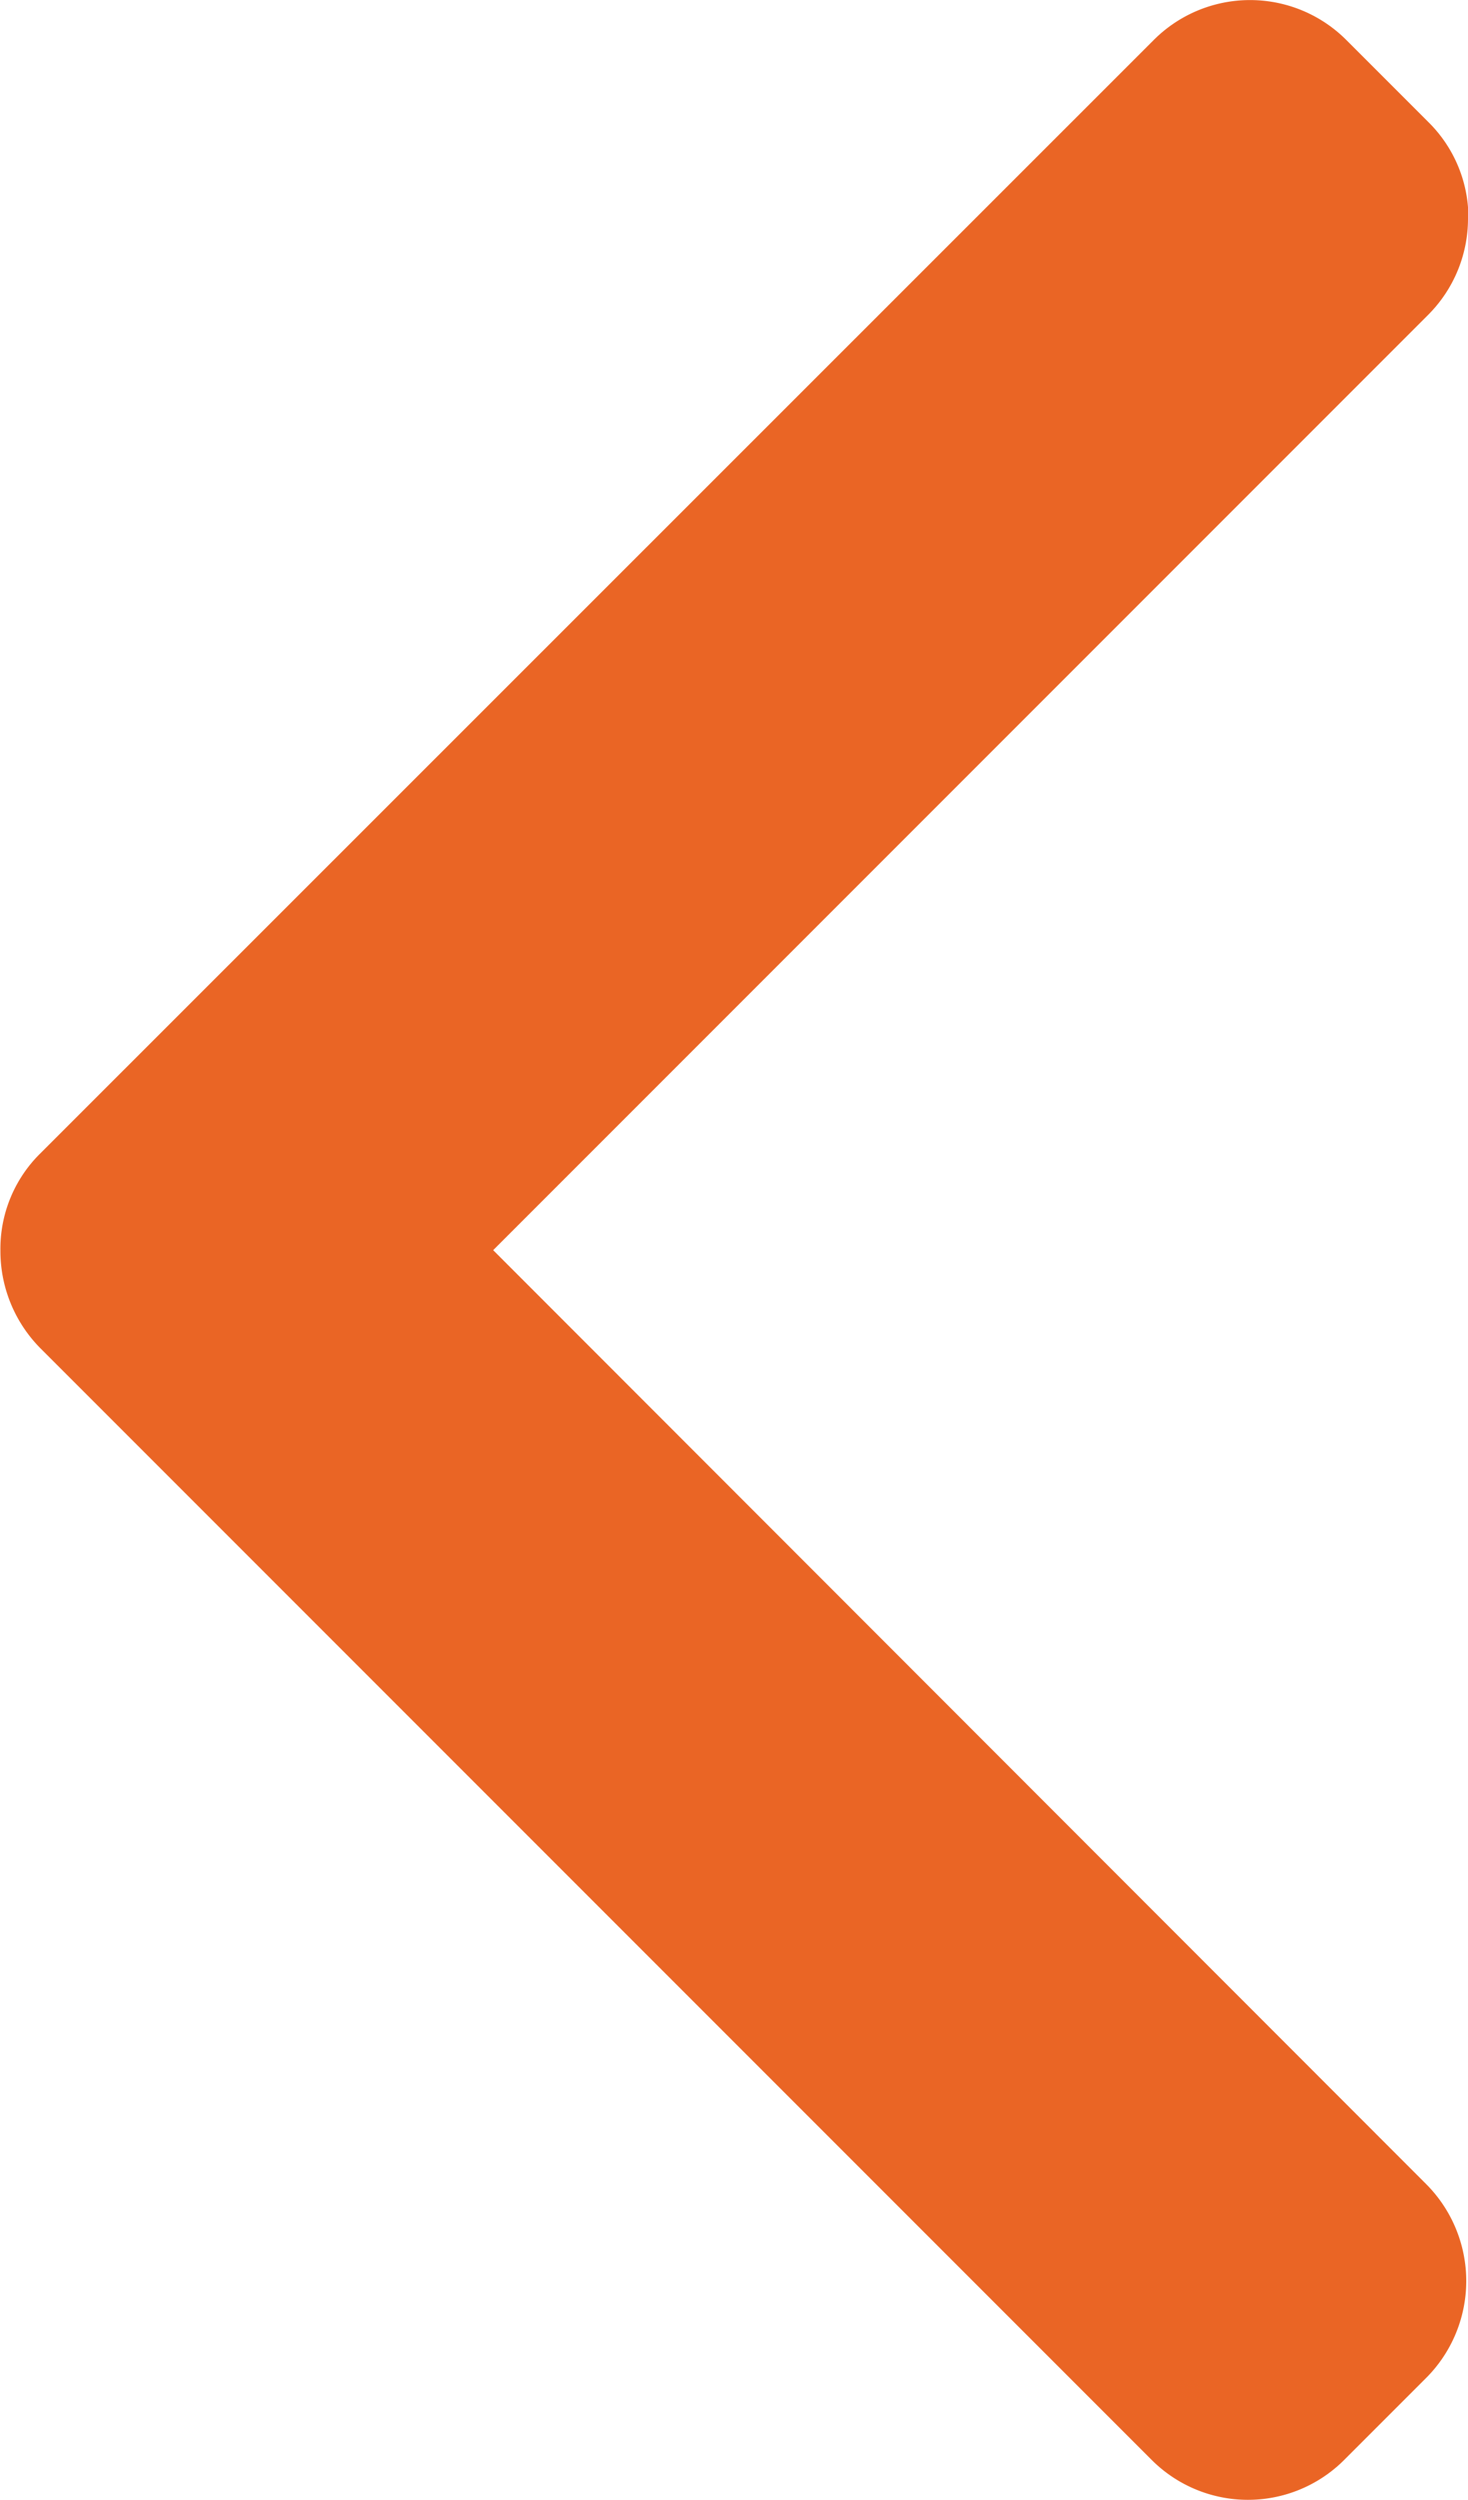 <svg xmlns="http://www.w3.org/2000/svg" width="7.001" height="11.919" viewBox="0 0 7.001 11.919">
  <path id="seta-voltar" d="M69.5,152.042a.641.641,0,0,0-.191-.46l-.39-.39a.649.649,0,0,0-.921,0l-5.31,5.308a.638.638,0,0,0-.189.463.658.658,0,0,0,.189.463l5.3,5.3a.649.649,0,0,0,.921,0l.39-.39a.654.654,0,0,0,0-.923l-4.45-4.453,4.46-4.46a.649.649,0,0,0,.189-.46" transform="translate(-62.497 -151)" fill="#ea6525"/>
</svg>
